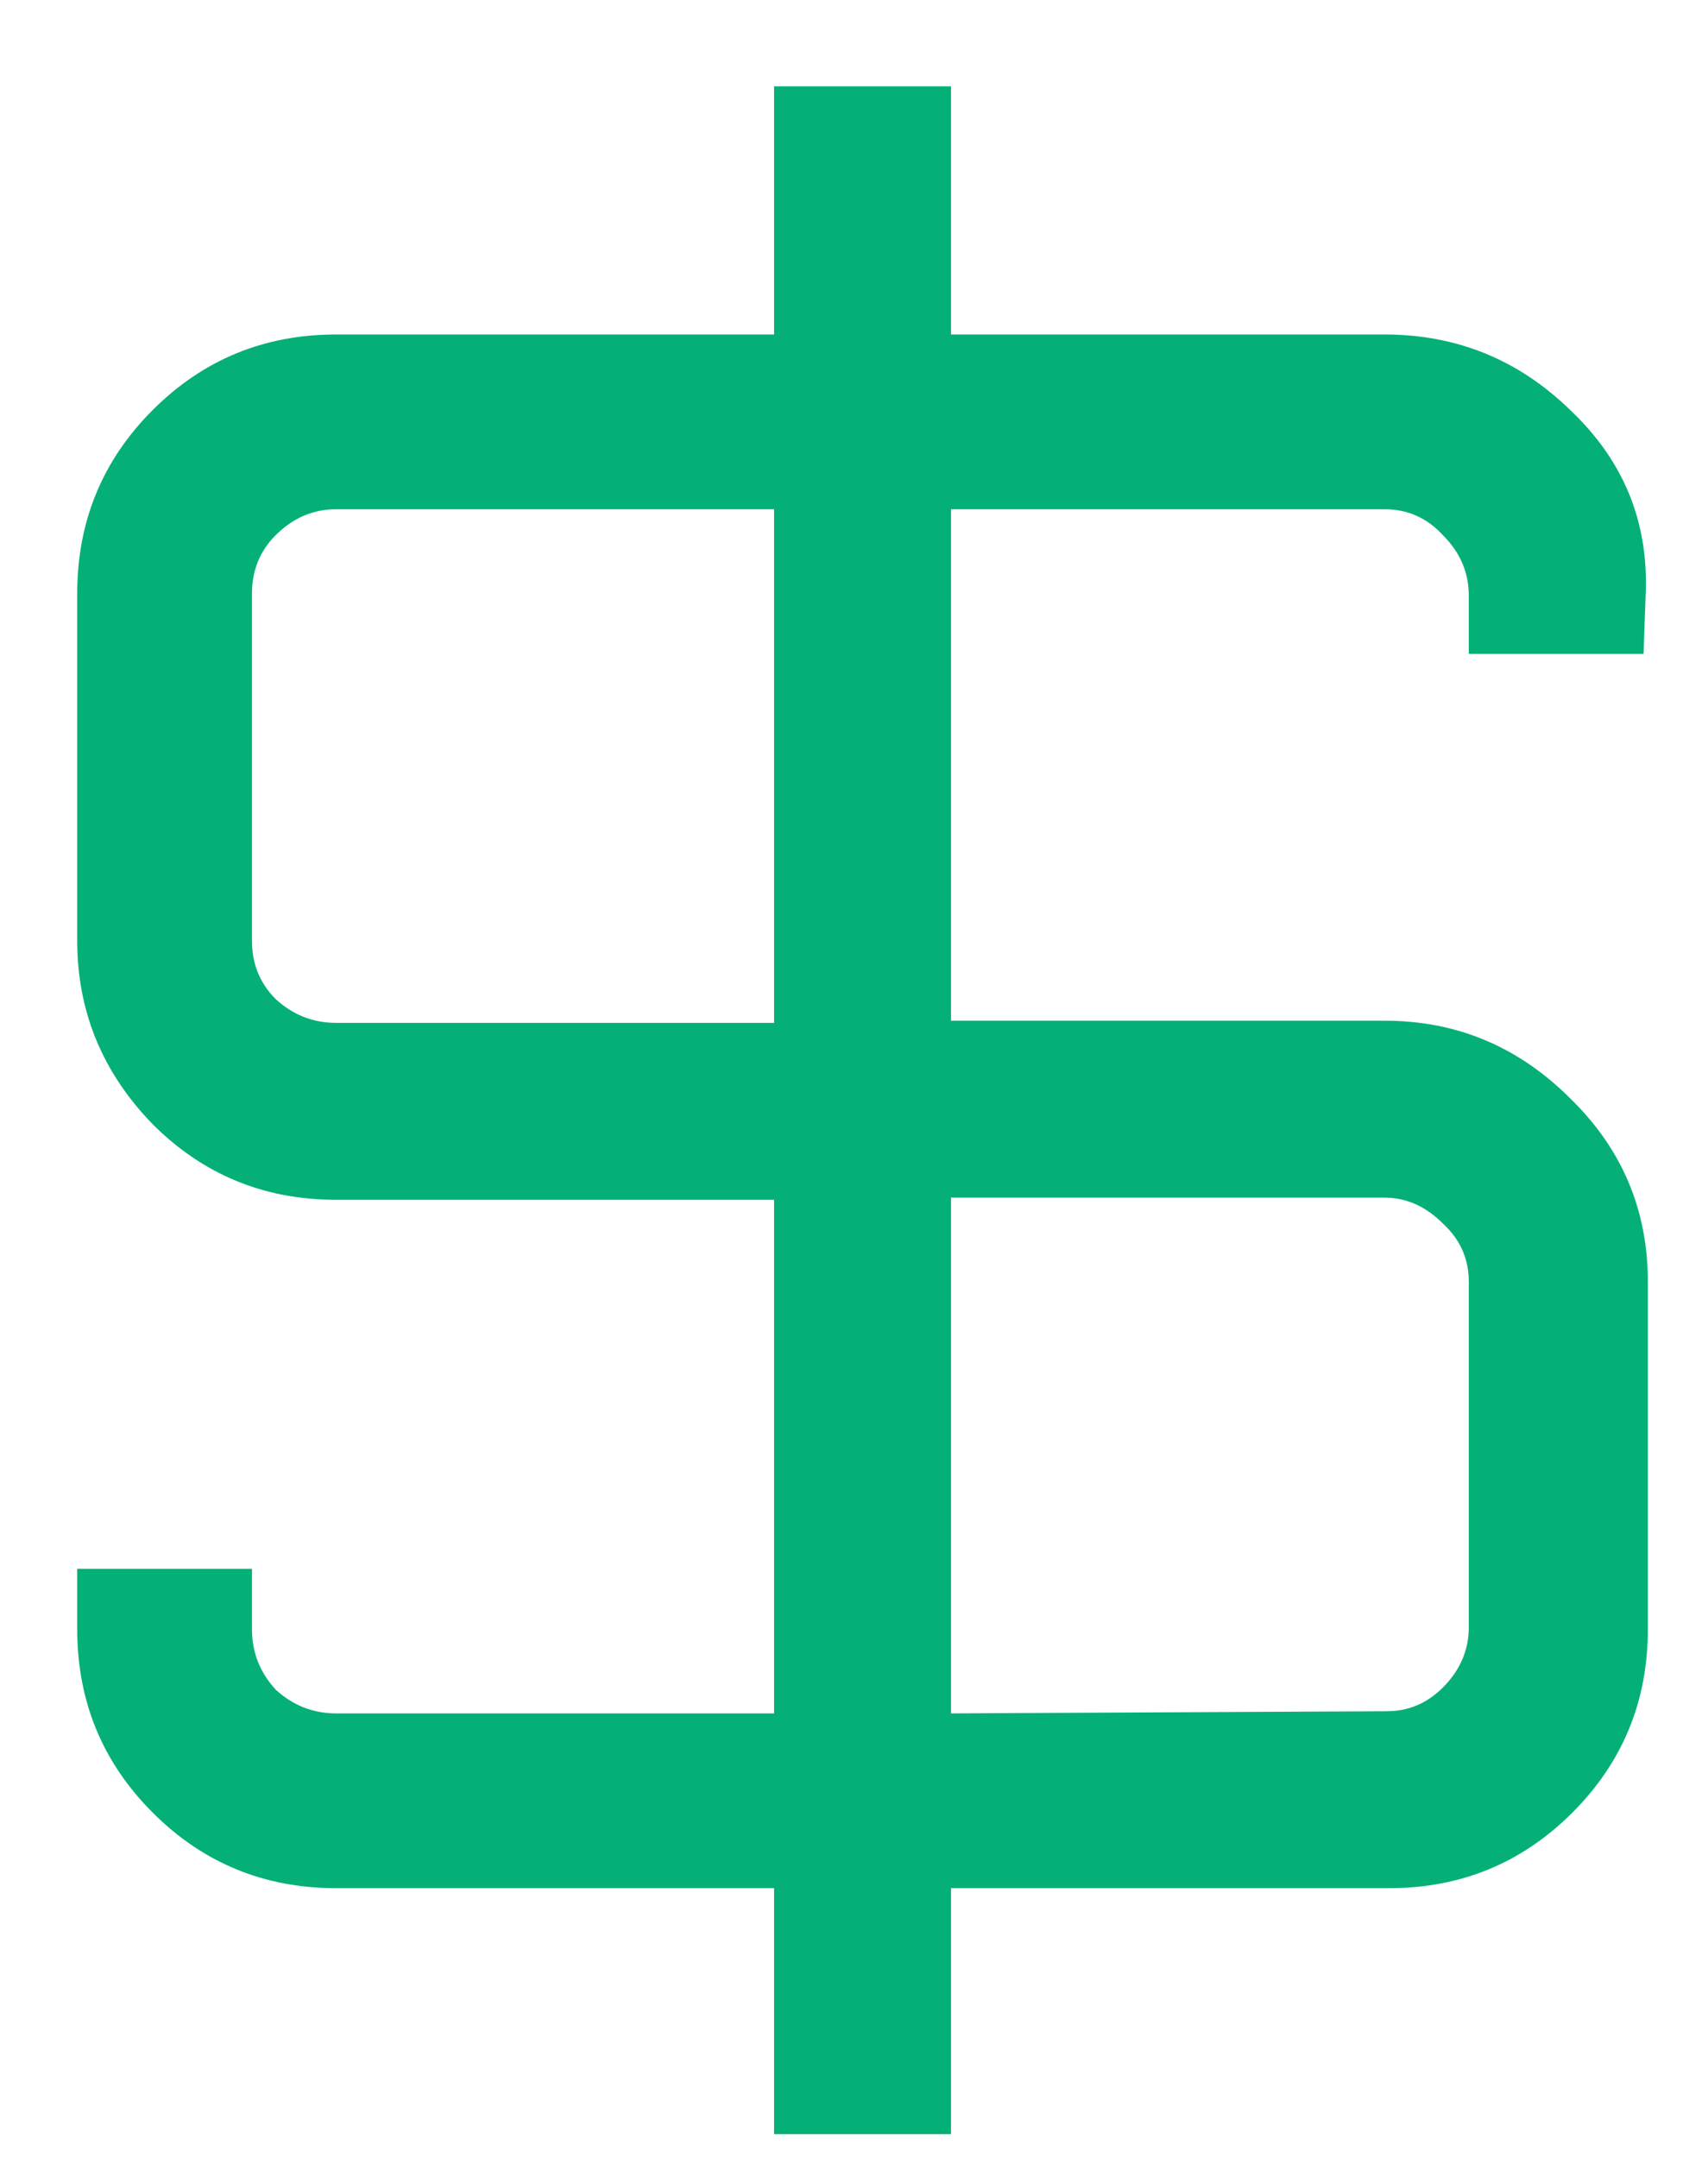 <svg width="19" height="24" viewBox="0 0 19 24" fill="none" xmlns="http://www.w3.org/2000/svg">
<path d="M8.611 23.736V21H3.739C2.939 21 2.259 20.72 1.699 20.16C1.139 19.6 0.859 18.92 0.859 18.12V17.448H2.803V18.12C2.803 18.376 2.891 18.6 3.067 18.792C3.259 18.968 3.483 19.056 3.739 19.056H8.611V13.344H3.739C2.939 13.344 2.259 13.064 1.699 12.504C1.139 11.928 0.859 11.248 0.859 10.464V6.6C0.859 5.8 1.139 5.12 1.699 4.56C2.259 4 2.939 3.72 3.739 3.72H8.611V0.96H10.579V3.72H15.403C16.203 3.72 16.891 4 17.467 4.56C18.059 5.12 18.339 5.8 18.307 6.6L18.283 7.272H16.339V6.624C16.339 6.368 16.243 6.144 16.051 5.952C15.875 5.76 15.659 5.664 15.403 5.664H10.579V11.352H15.403C16.203 11.352 16.891 11.64 17.467 12.216C18.043 12.776 18.331 13.456 18.331 14.256V18.12C18.331 18.92 18.051 19.6 17.491 20.16C16.931 20.72 16.251 21 15.451 21H10.579V23.736H8.611ZM3.739 11.376H8.611V5.664H3.739C3.483 5.664 3.259 5.76 3.067 5.952C2.891 6.128 2.803 6.344 2.803 6.6V10.464C2.803 10.72 2.891 10.936 3.067 11.112C3.259 11.288 3.483 11.376 3.739 11.376ZM10.579 19.056L15.427 19.032C15.667 19.032 15.875 18.944 16.051 18.768C16.243 18.576 16.339 18.352 16.339 18.096V14.256C16.339 14 16.243 13.784 16.051 13.608C15.859 13.416 15.643 13.32 15.403 13.32H10.579V19.056Z" fill="#05B078"/>
</svg>
